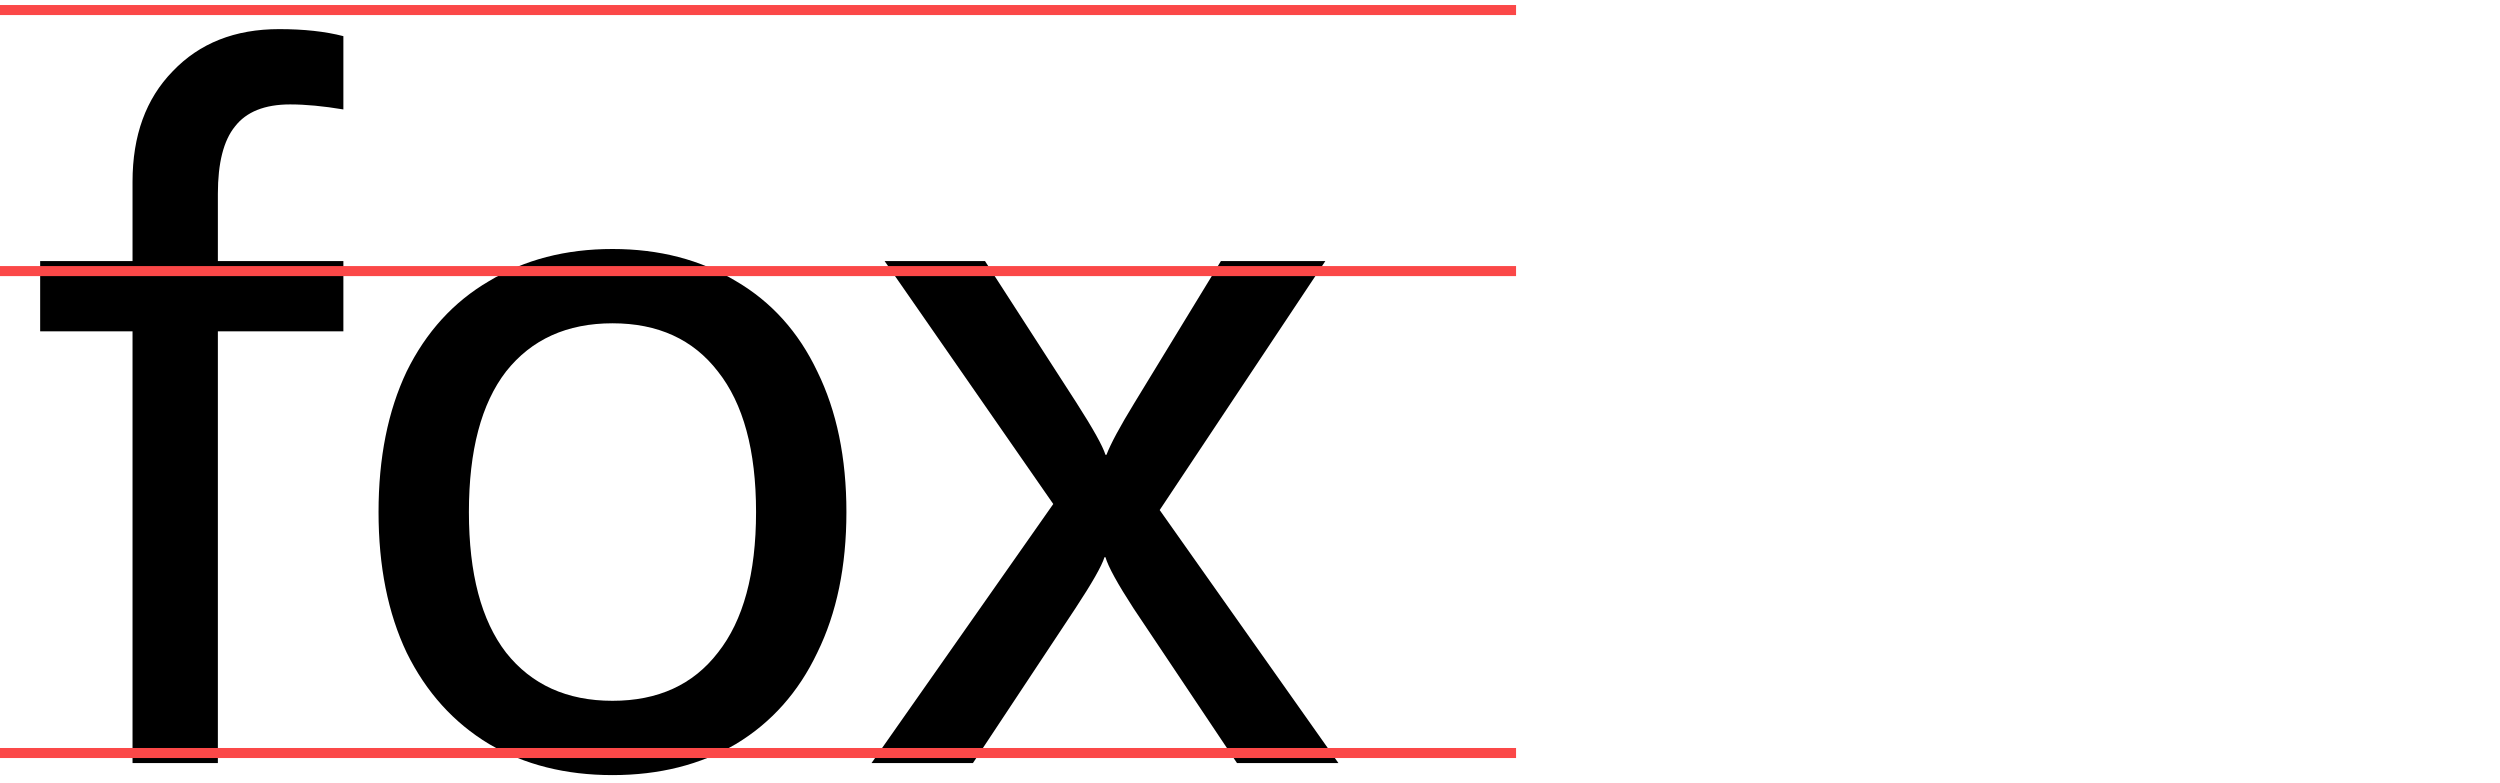 <svg width="249" height="78" viewBox="0 0 249 78" fill="none" xmlns="http://www.w3.org/2000/svg">
<path d="M34.2 33H21.7V76H13.2V33H4V26H13.2V18.1C13.2 13.5 14.533 9.833 17.2 7.1C19.867 4.3 23.4 2.9 27.8 2.9C30.267 2.9 32.4 3.133 34.2 3.6V10.9C32.2 10.567 30.433 10.4 28.9 10.4C26.367 10.4 24.533 11.133 23.4 12.6C22.267 14 21.7 16.233 21.7 19.3V26H34.2V33ZM61.003 77.2C56.337 77.2 52.236 76.167 48.703 74.1C45.17 71.967 42.437 68.933 40.503 65C38.636 61.067 37.703 56.4 37.703 51C37.703 45.6 38.636 40.933 40.503 37C42.437 33.067 45.17 30.067 48.703 28C52.236 25.867 56.337 24.8 61.003 24.8C65.67 24.8 69.77 25.867 73.303 28C76.837 30.067 79.537 33.067 81.403 37C83.337 40.933 84.303 45.6 84.303 51C84.303 56.4 83.337 61.067 81.403 65C79.537 68.933 76.837 71.967 73.303 74.1C69.77 76.167 65.67 77.2 61.003 77.2ZM61.003 69.8C65.537 69.8 69.037 68.2 71.503 65C74.037 61.8 75.303 57.133 75.303 51C75.303 44.867 74.037 40.2 71.503 37C69.037 33.8 65.537 32.2 61.003 32.2C56.47 32.2 52.937 33.8 50.403 37C47.937 40.2 46.703 44.867 46.703 51C46.703 57.133 47.937 61.8 50.403 65C52.937 68.2 56.47 69.8 61.003 69.8ZM104.905 50.2L88.105 26H98.105L107.205 40.1C108.871 42.7 109.838 44.433 110.105 45.3H110.205C110.605 44.233 111.538 42.5 113.005 40.1L121.605 26H132.005L115.505 50.8L133.305 76H123.205L112.905 60.6C111.305 58.133 110.371 56.433 110.105 55.5H110.005C109.738 56.367 108.771 58.067 107.105 60.6L96.905 76H86.805L104.905 50.2Z" fill="black"/>
<path d="M0 27H151" stroke="#FB4848"/>
<path d="M0 1H151" stroke="#FB4848"/>
<path d="M0 75H151" stroke="#FB4848"/>
</svg>
